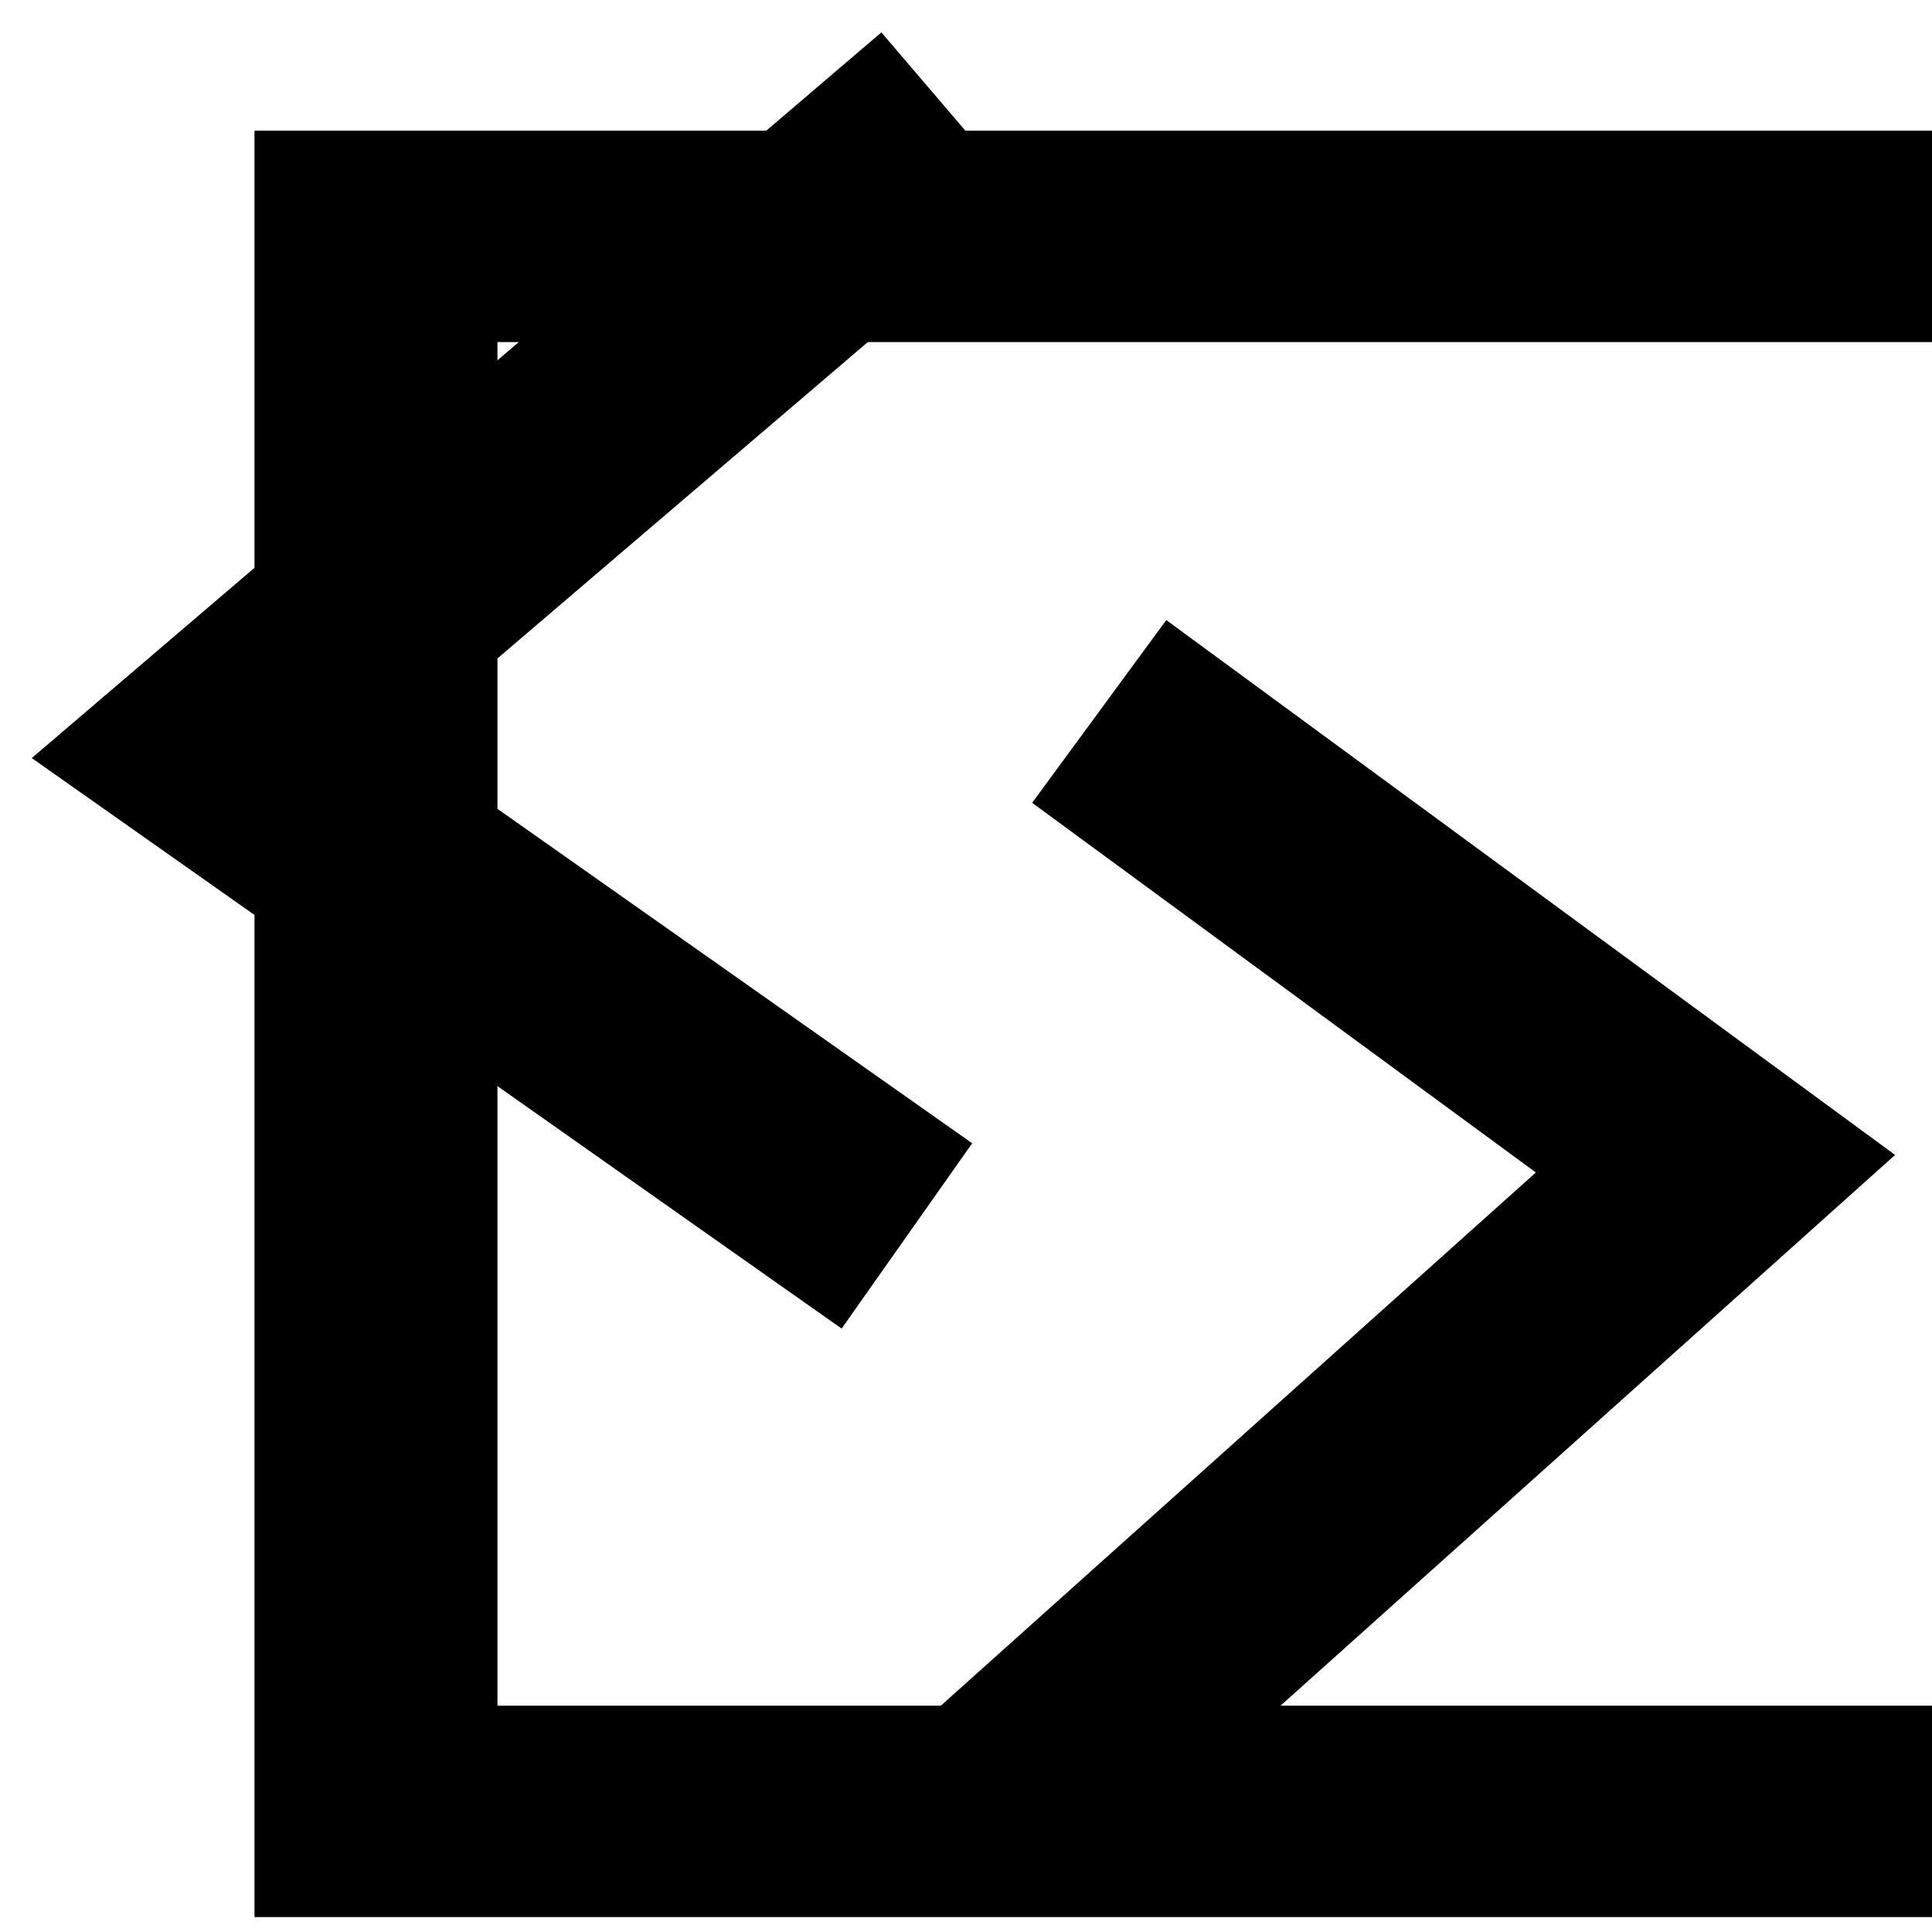 <?xml version="1.0" encoding="UTF-8" standalone="no"?>
<!-- Created with Inkscape (http://www.inkscape.org/) -->

<svg
   xmlns:dc="http://purl.org/dc/elements/1.1/"
   xmlns:cc="http://creativecommons.org/ns#"
   xmlns:rdf="http://www.w3.org/1999/02/22-rdf-syntax-ns#"
   xmlns:svg="http://www.w3.org/2000/svg"
   xmlns="http://www.w3.org/2000/svg"
   xmlns:sodipodi="http://sodipodi.sourceforge.net/DTD/sodipodi-0.dtd"
   xmlns:inkscape="http://www.inkscape.org/namespaces/inkscape"
   width="210mm"
   height="210mm"
   viewBox="0 0 210 210"
   version="1.1"
   id="svg8"
   inkscape:version="0.92.2 2405546, 2018-03-11"
   sodipodi:docname="j.svg">
  <defs
     id="defs2" />
  <sodipodi:namedview
     id="base"
     pagecolor="#ffffff"
     bordercolor="#666666"
     borderopacity="1.0"
     inkscape:pageopacity="0.0"
     inkscape:pageshadow="2"
     inkscape:zoom="0.04375"
     inkscape:cx="-10273.769"
     inkscape:cy="-2112.0896"
     inkscape:document-units="mm"
     inkscape:current-layer="layer1"
     showgrid="false"
     inkscape:snap-text-baseline="true"
     inkscape:window-width="1920"
     inkscape:window-height="1040"
     inkscape:window-x="0"
     inkscape:window-y="20"
     inkscape:window-maximized="0" />
  <g
     inkscape:label="レイヤー 1"
     inkscape:groupmode="layer"
     id="layer1"
     transform="translate(0,-87)">
    <flowRoot
       xml:space="preserve"
       id="flowRoot5069"
       style="font-style:normal;font-variant:normal;font-weight:normal;font-stretch:normal;font-size:12px;line-height:1.25;font-family:'Droid Sans Devanagari';-inkscape-font-specification:'Droid Sans Devanagari, Normal';font-variant-ligatures:normal;font-variant-caps:normal;font-variant-numeric:normal;text-align:start;letter-spacing:0px;word-spacing:0px;writing-mode:lr-tb;text-anchor:start;fill:none;fill-opacity:1;stroke:#000000;stroke-width:56.183;stroke-miterlimit:4;stroke-dasharray:none;stroke-opacity:1"
       transform="matrix(0.47,0,0,0.409,-5.462,84.302)"><flowRegion
         id="flowRegion5071"
         style="fill:none;fill-opacity:1;stroke:#000000;stroke-width:56.183;stroke-miterlimit:4;stroke-dasharray:none;stroke-opacity:1"><rect
           id="rect5073"
           width="505.714"
           height="418.571"
           x="98.571"
           y="69.415"
           style="fill:none;fill-opacity:1;stroke:#000000;stroke-width:56.183;stroke-miterlimit:4;stroke-dasharray:none;stroke-opacity:1" /></flowRegion><flowPara
         id="flowPara5075" /></flowRoot>    <path
       style="fill:none;fill-opacity:1;stroke:#000000;stroke-width:24.639;stroke-linecap:butt;stroke-linejoin:miter;stroke-miterlimit:4;stroke-dasharray:none;stroke-opacity:1"
       d="M 103.803,99.886 23.517,168.462 98.577,221.341"
       id="path5163"
       inkscape:connector-curvature="0" />
    <path
       style="fill:none;fill-opacity:1;stroke:#000000;stroke-width:24.639;stroke-linecap:butt;stroke-linejoin:miter;stroke-miterlimit:4;stroke-dasharray:none;stroke-opacity:1"
       d="m 119.48,164.331 66.984,49.16 v 0 0 0 l -77.911,69.816 v 0"
       id="path5165"
       inkscape:connector-curvature="0" />
  </g>
</svg>

